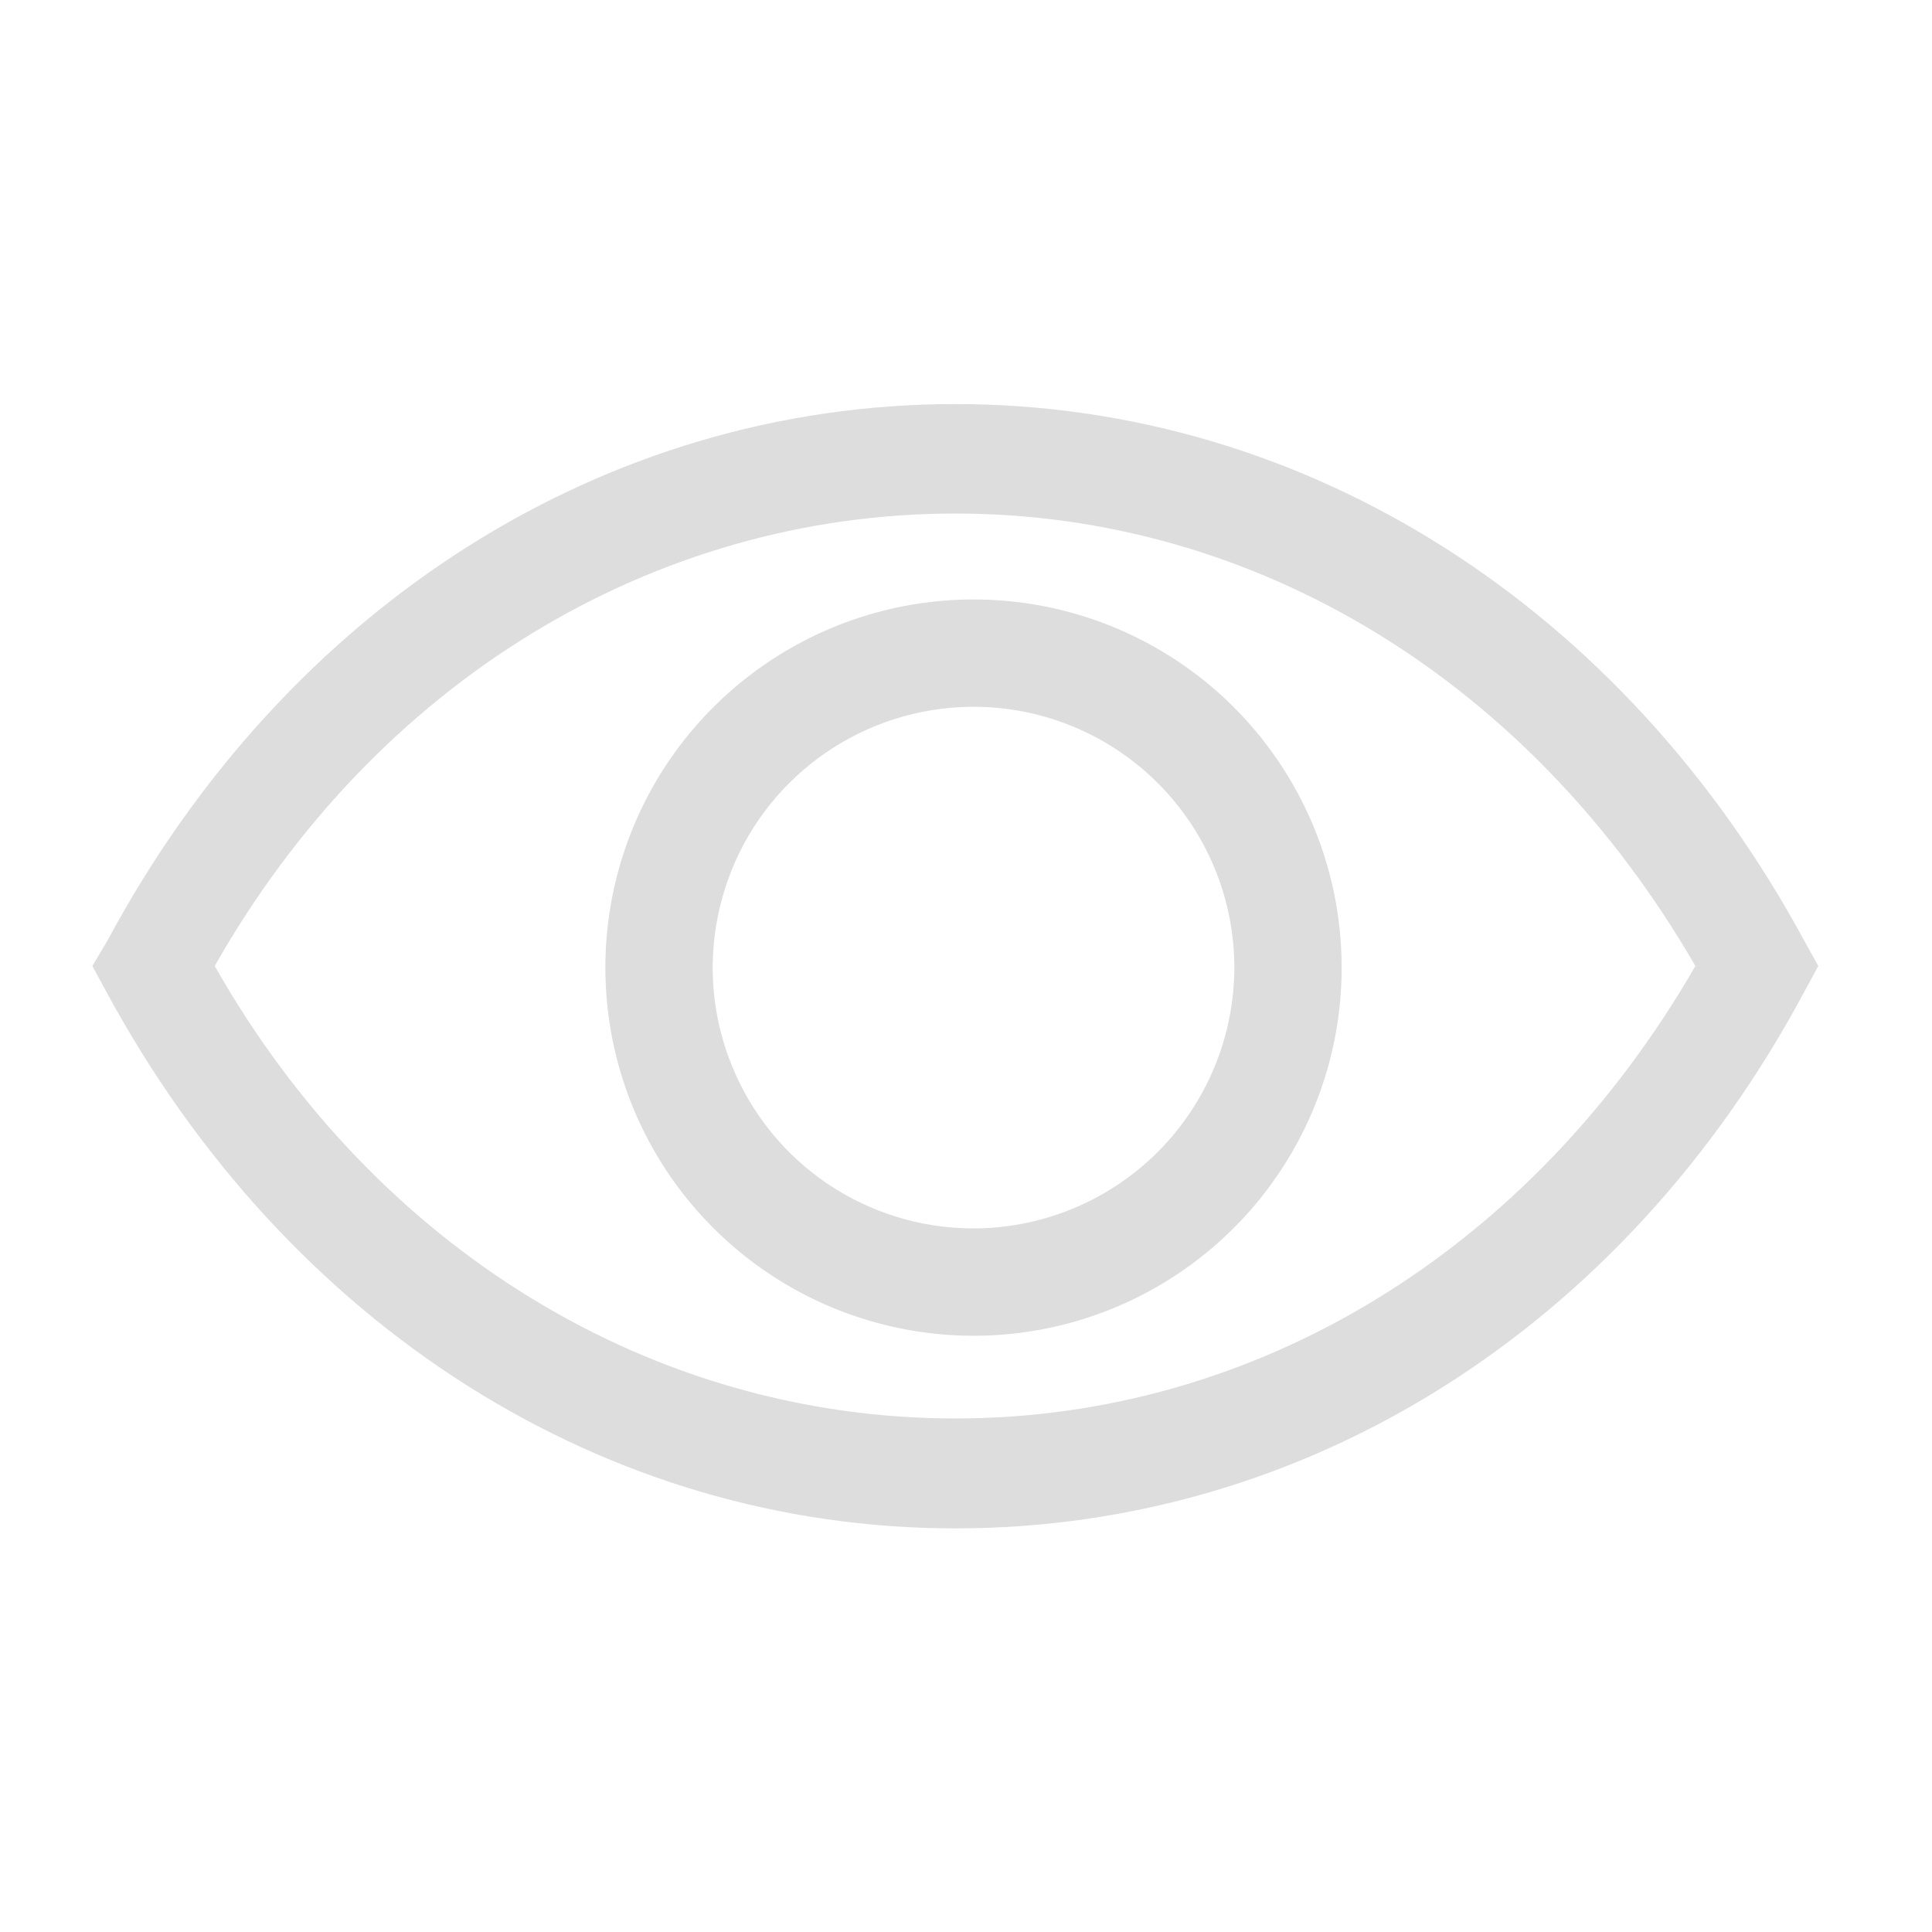 <svg width="21" height="21" viewBox="0 0 21 21" fill="none" xmlns="http://www.w3.org/2000/svg">
<g clip-path="url(#clip0_436_105)">
<path d="M19.612 10.226C17.646 6.592 14.199 4.392 10.384 4.392C6.569 4.392 3.116 6.592 1.167 10.226L1.004 10.5L1.156 10.78C3.121 14.414 6.569 16.613 10.384 16.613C14.199 16.613 17.652 14.443 19.612 10.78L19.764 10.5L19.612 10.226ZM10.384 15.418C7.1 15.418 4.084 13.586 2.334 10.5C4.084 7.414 7.1 5.582 10.384 5.582C13.668 5.582 16.649 7.42 18.428 10.5C16.649 13.586 13.662 15.418 10.384 15.418Z" fill="#DDDDDD"/>
<path d="M10.553 6.516C9.762 6.522 8.99 6.762 8.336 7.206C7.681 7.65 7.173 8.278 6.875 9.01C6.577 9.743 6.503 10.548 6.662 11.322C6.821 12.097 7.206 12.807 7.769 13.363C8.331 13.919 9.046 14.296 9.822 14.446C10.599 14.597 11.403 14.513 12.132 14.207C12.861 13.9 13.483 13.385 13.919 12.725C14.356 12.065 14.587 11.291 14.583 10.5C14.581 9.974 14.475 9.453 14.271 8.967C14.067 8.482 13.769 8.041 13.395 7.671C13.02 7.301 12.577 7.009 12.089 6.81C11.601 6.612 11.079 6.512 10.553 6.516ZM10.553 13.352C9.994 13.347 9.449 13.176 8.987 12.862C8.525 12.548 8.167 12.104 7.956 11.586C7.745 11.069 7.692 10.501 7.804 9.953C7.915 9.406 8.185 8.903 8.581 8.509C8.977 8.115 9.481 7.846 10.029 7.737C10.577 7.628 11.145 7.683 11.661 7.896C12.178 8.109 12.62 8.47 12.932 8.933C13.245 9.396 13.413 9.941 13.417 10.5C13.418 10.876 13.345 11.249 13.202 11.596C13.058 11.944 12.847 12.259 12.581 12.525C12.314 12.79 11.998 13 11.65 13.142C11.301 13.284 10.928 13.356 10.553 13.352Z" fill="#DDDDDD"/>
</g>
<defs>
<clipPath id="clip0_436_105">
<rect width="21" height="21" fill="white"/>
</clipPath>
</defs>
</svg>
